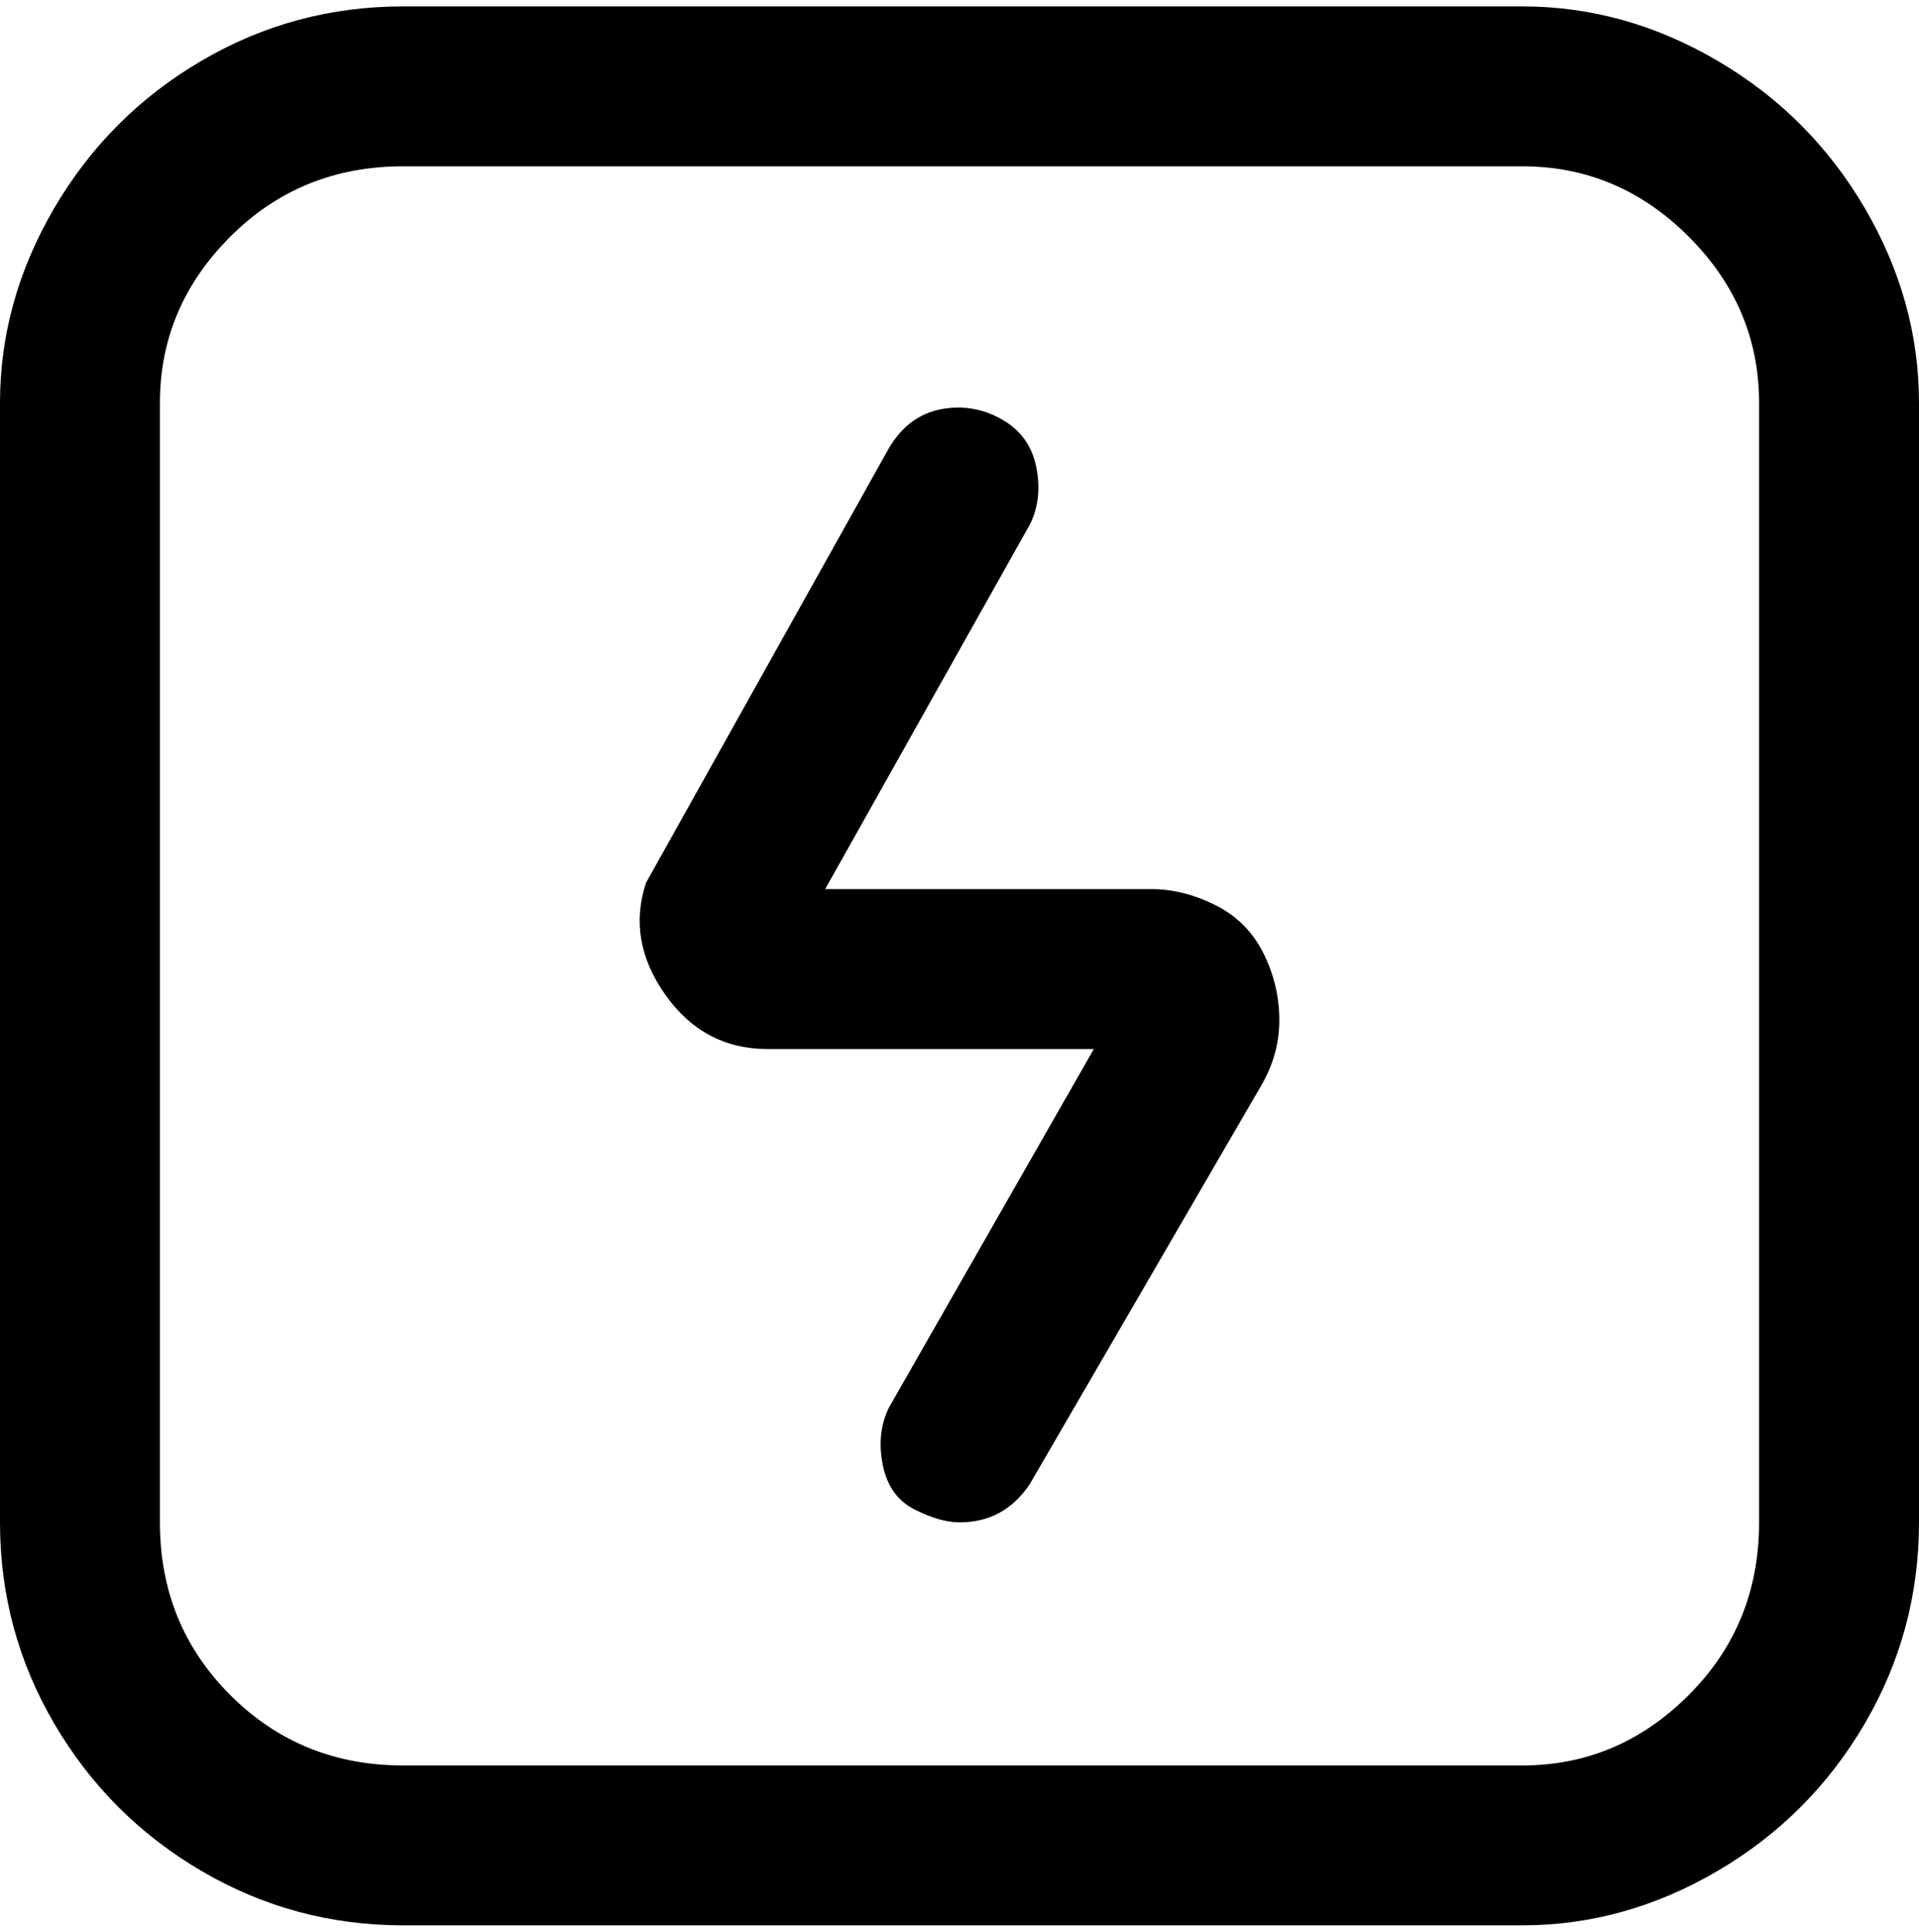 <svg viewBox="0 0 300 302.001" xmlns="http://www.w3.org/2000/svg"><path d="M150 238q-3 0-7-2t-5-7q-1-5 1-9l32-56h-51q-10 0-16-8.5t-3-17.5l38-68q3-5 8-6t9.5 1.5Q161 68 162 73t-1 9l-32 57h51q5 0 10 2.5t7.5 7.5q2.5 5 2.5 10.5t-3 10.5l-36 62q-4 6-11 6zm88 63H63q-17 0-31.5-8.5t-23-23Q0 255 0 238V63q0-16 8.5-30.5t23-23Q46 1 63 1h175q16 0 30.5 8.5t23 23Q300 47 300 63v175q0 17-8.5 31.5t-23 23Q254 301 238 301zM63 26q-16 0-27 11T25 63v175q0 16 11 27t27 11h175q15 0 26-11t11-27V63q0-15-11-26t-26-11H63z"/></svg>
